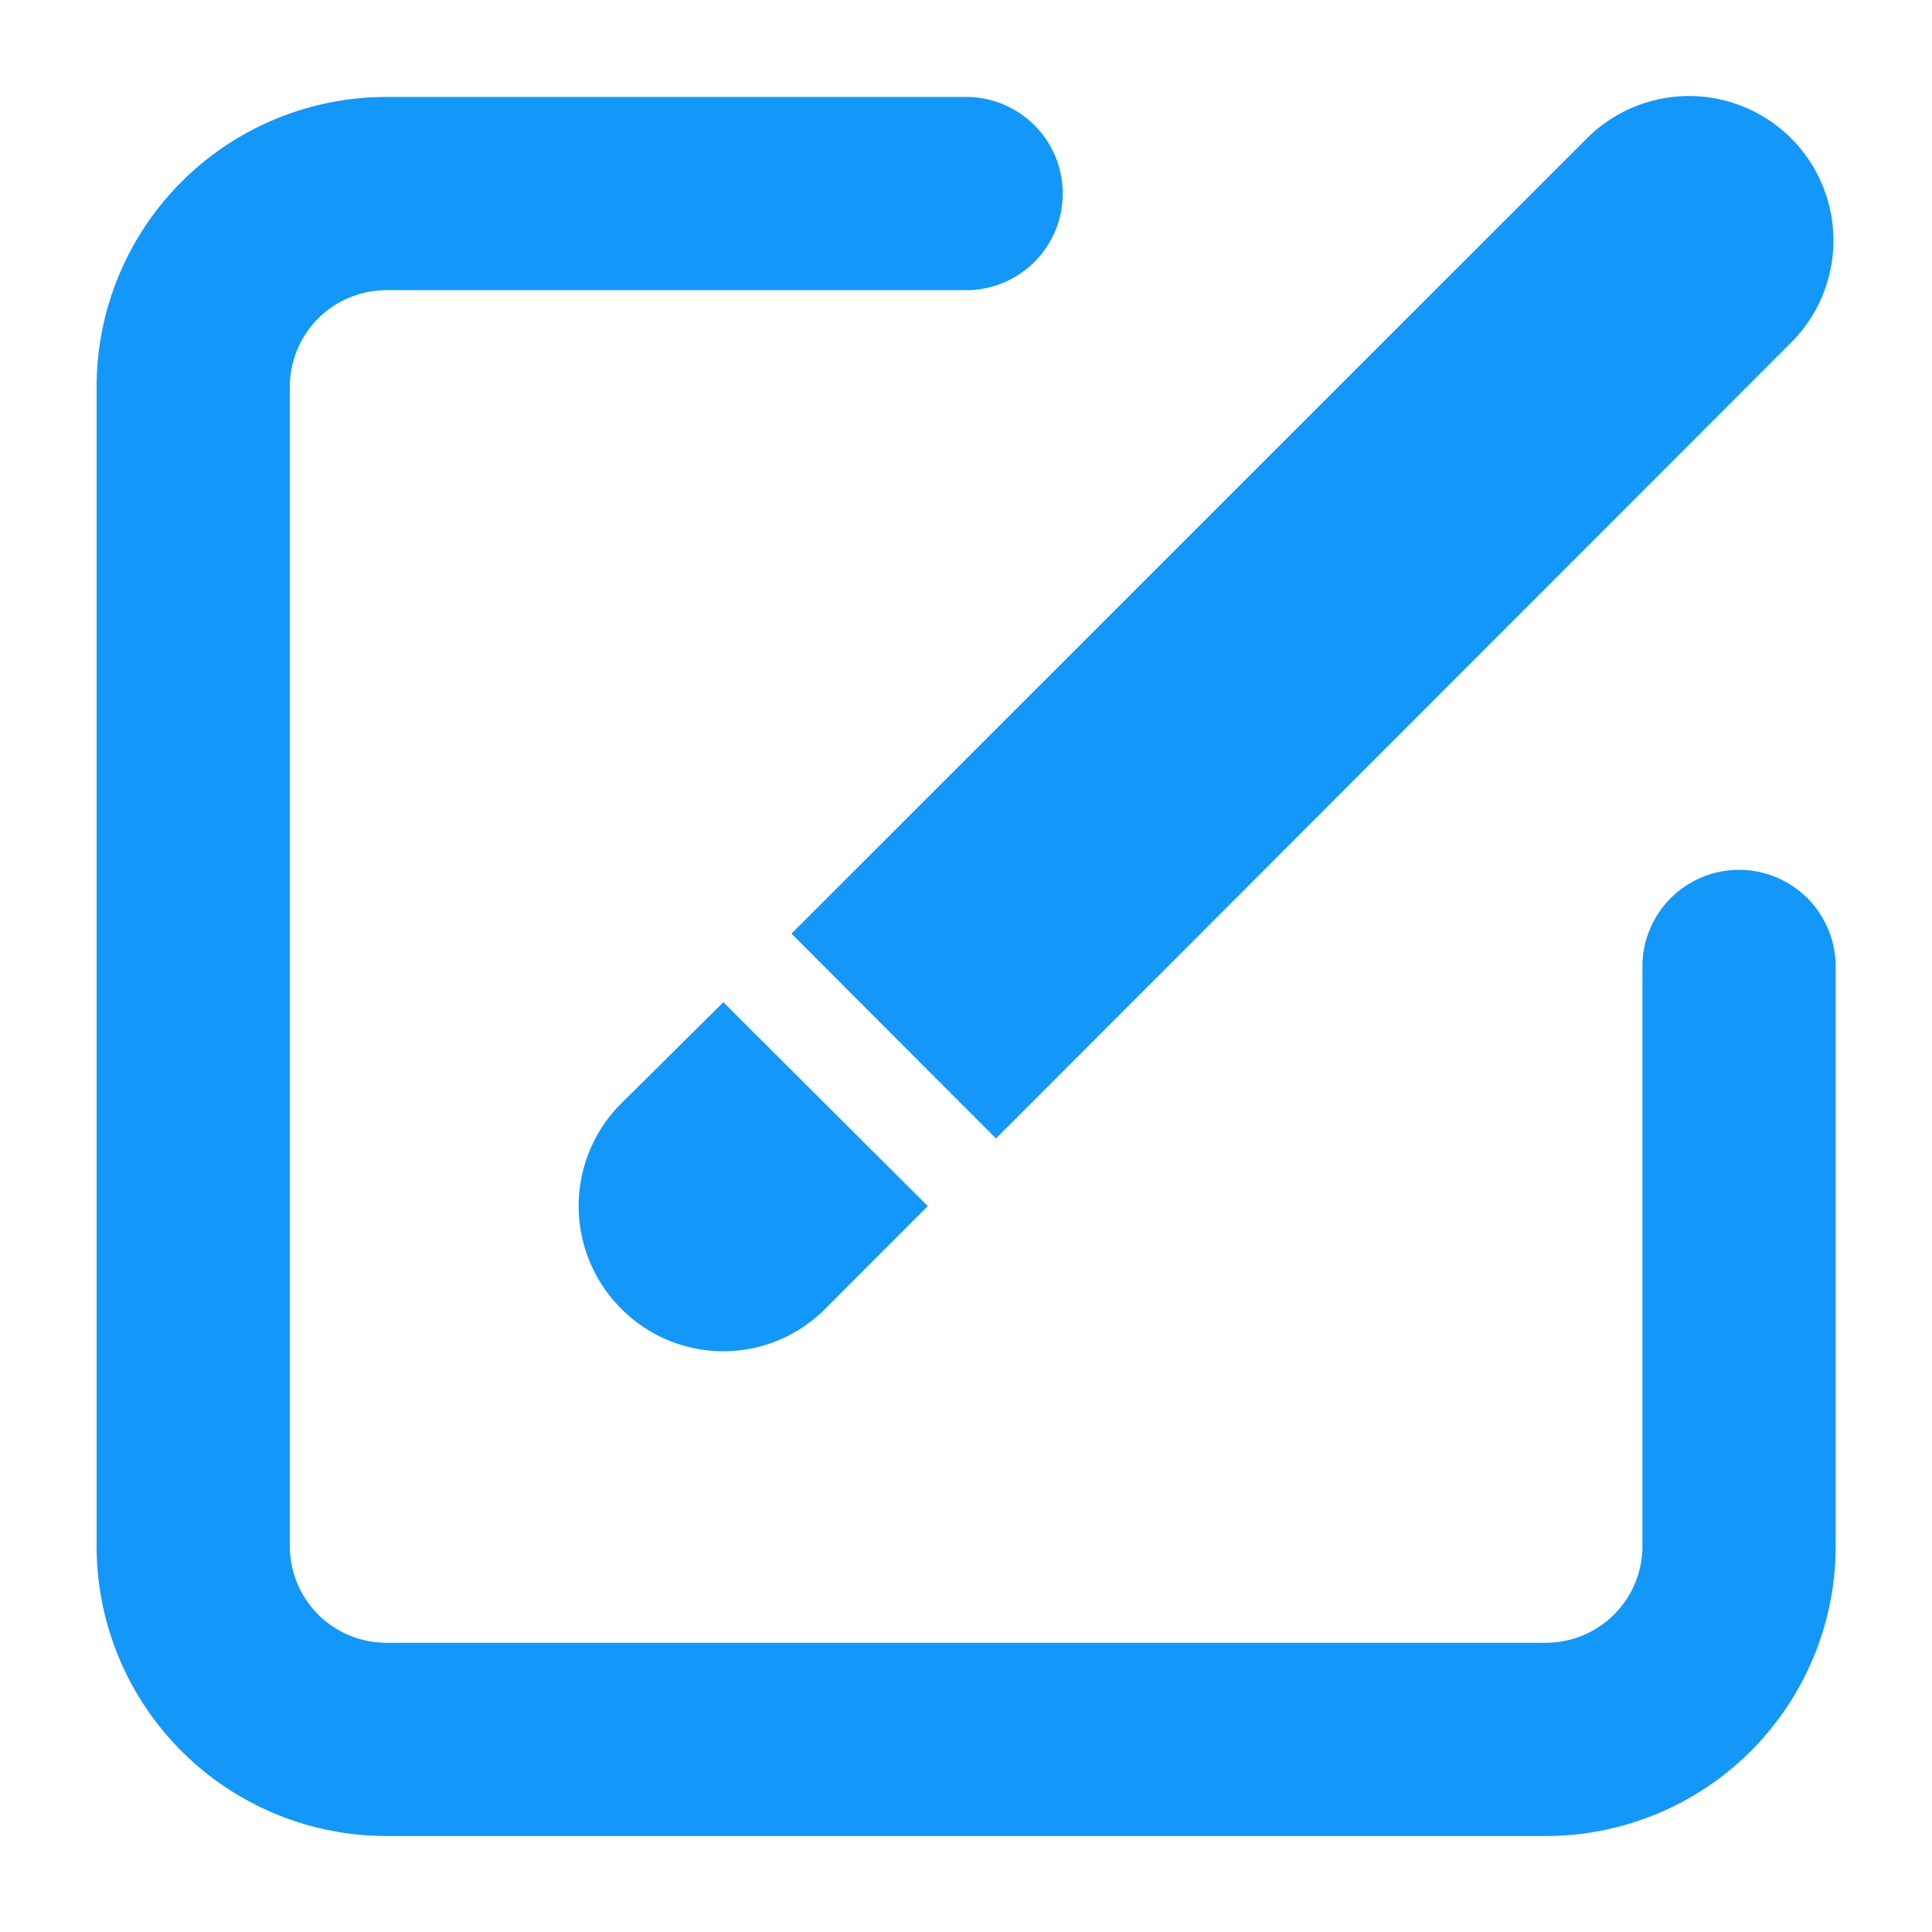 <?xml version="1.0" standalone="no"?><!DOCTYPE svg PUBLIC "-//W3C//DTD SVG 1.1//EN" "http://www.w3.org/Graphics/SVG/1.1/DTD/svg11.dtd"><svg t="1612426256619" class="icon" viewBox="0 0 1137 1024" version="1.1" xmlns="http://www.w3.org/2000/svg" p-id="2210" width="24" height="24" xmlns:xlink="http://www.w3.org/1999/xlink"><defs><style type="text/css"></style></defs><path d="M909.725 1024H227.431a170.574 170.574 0 0 1-170.574-170.574V171.132a170.574 170.574 0 0 1 170.574-170.574h341.147a56.858 56.858 0 0 1 0 113.716H227.431a56.858 56.858 0 0 0-56.858 56.858v682.294a56.858 56.858 0 0 0 56.858 56.858h682.294a56.858 56.858 0 0 0 56.858-56.858V512.279a56.858 56.858 0 0 1 113.716 0v341.147a170.574 170.574 0 0 1-170.574 170.574z m-544.243-310.444a85.287 85.287 0 0 1 0-120.539l60.212-59.701 120.311 119.97-60.156 60.269a84.548 84.548 0 0 1-120.368 0z m220.665-100.07L465.779 492.948 933.833 25.008a84.946 84.946 0 0 1 120.368 119.97z" p-id="2211" fill="#1397f9"></path></svg>